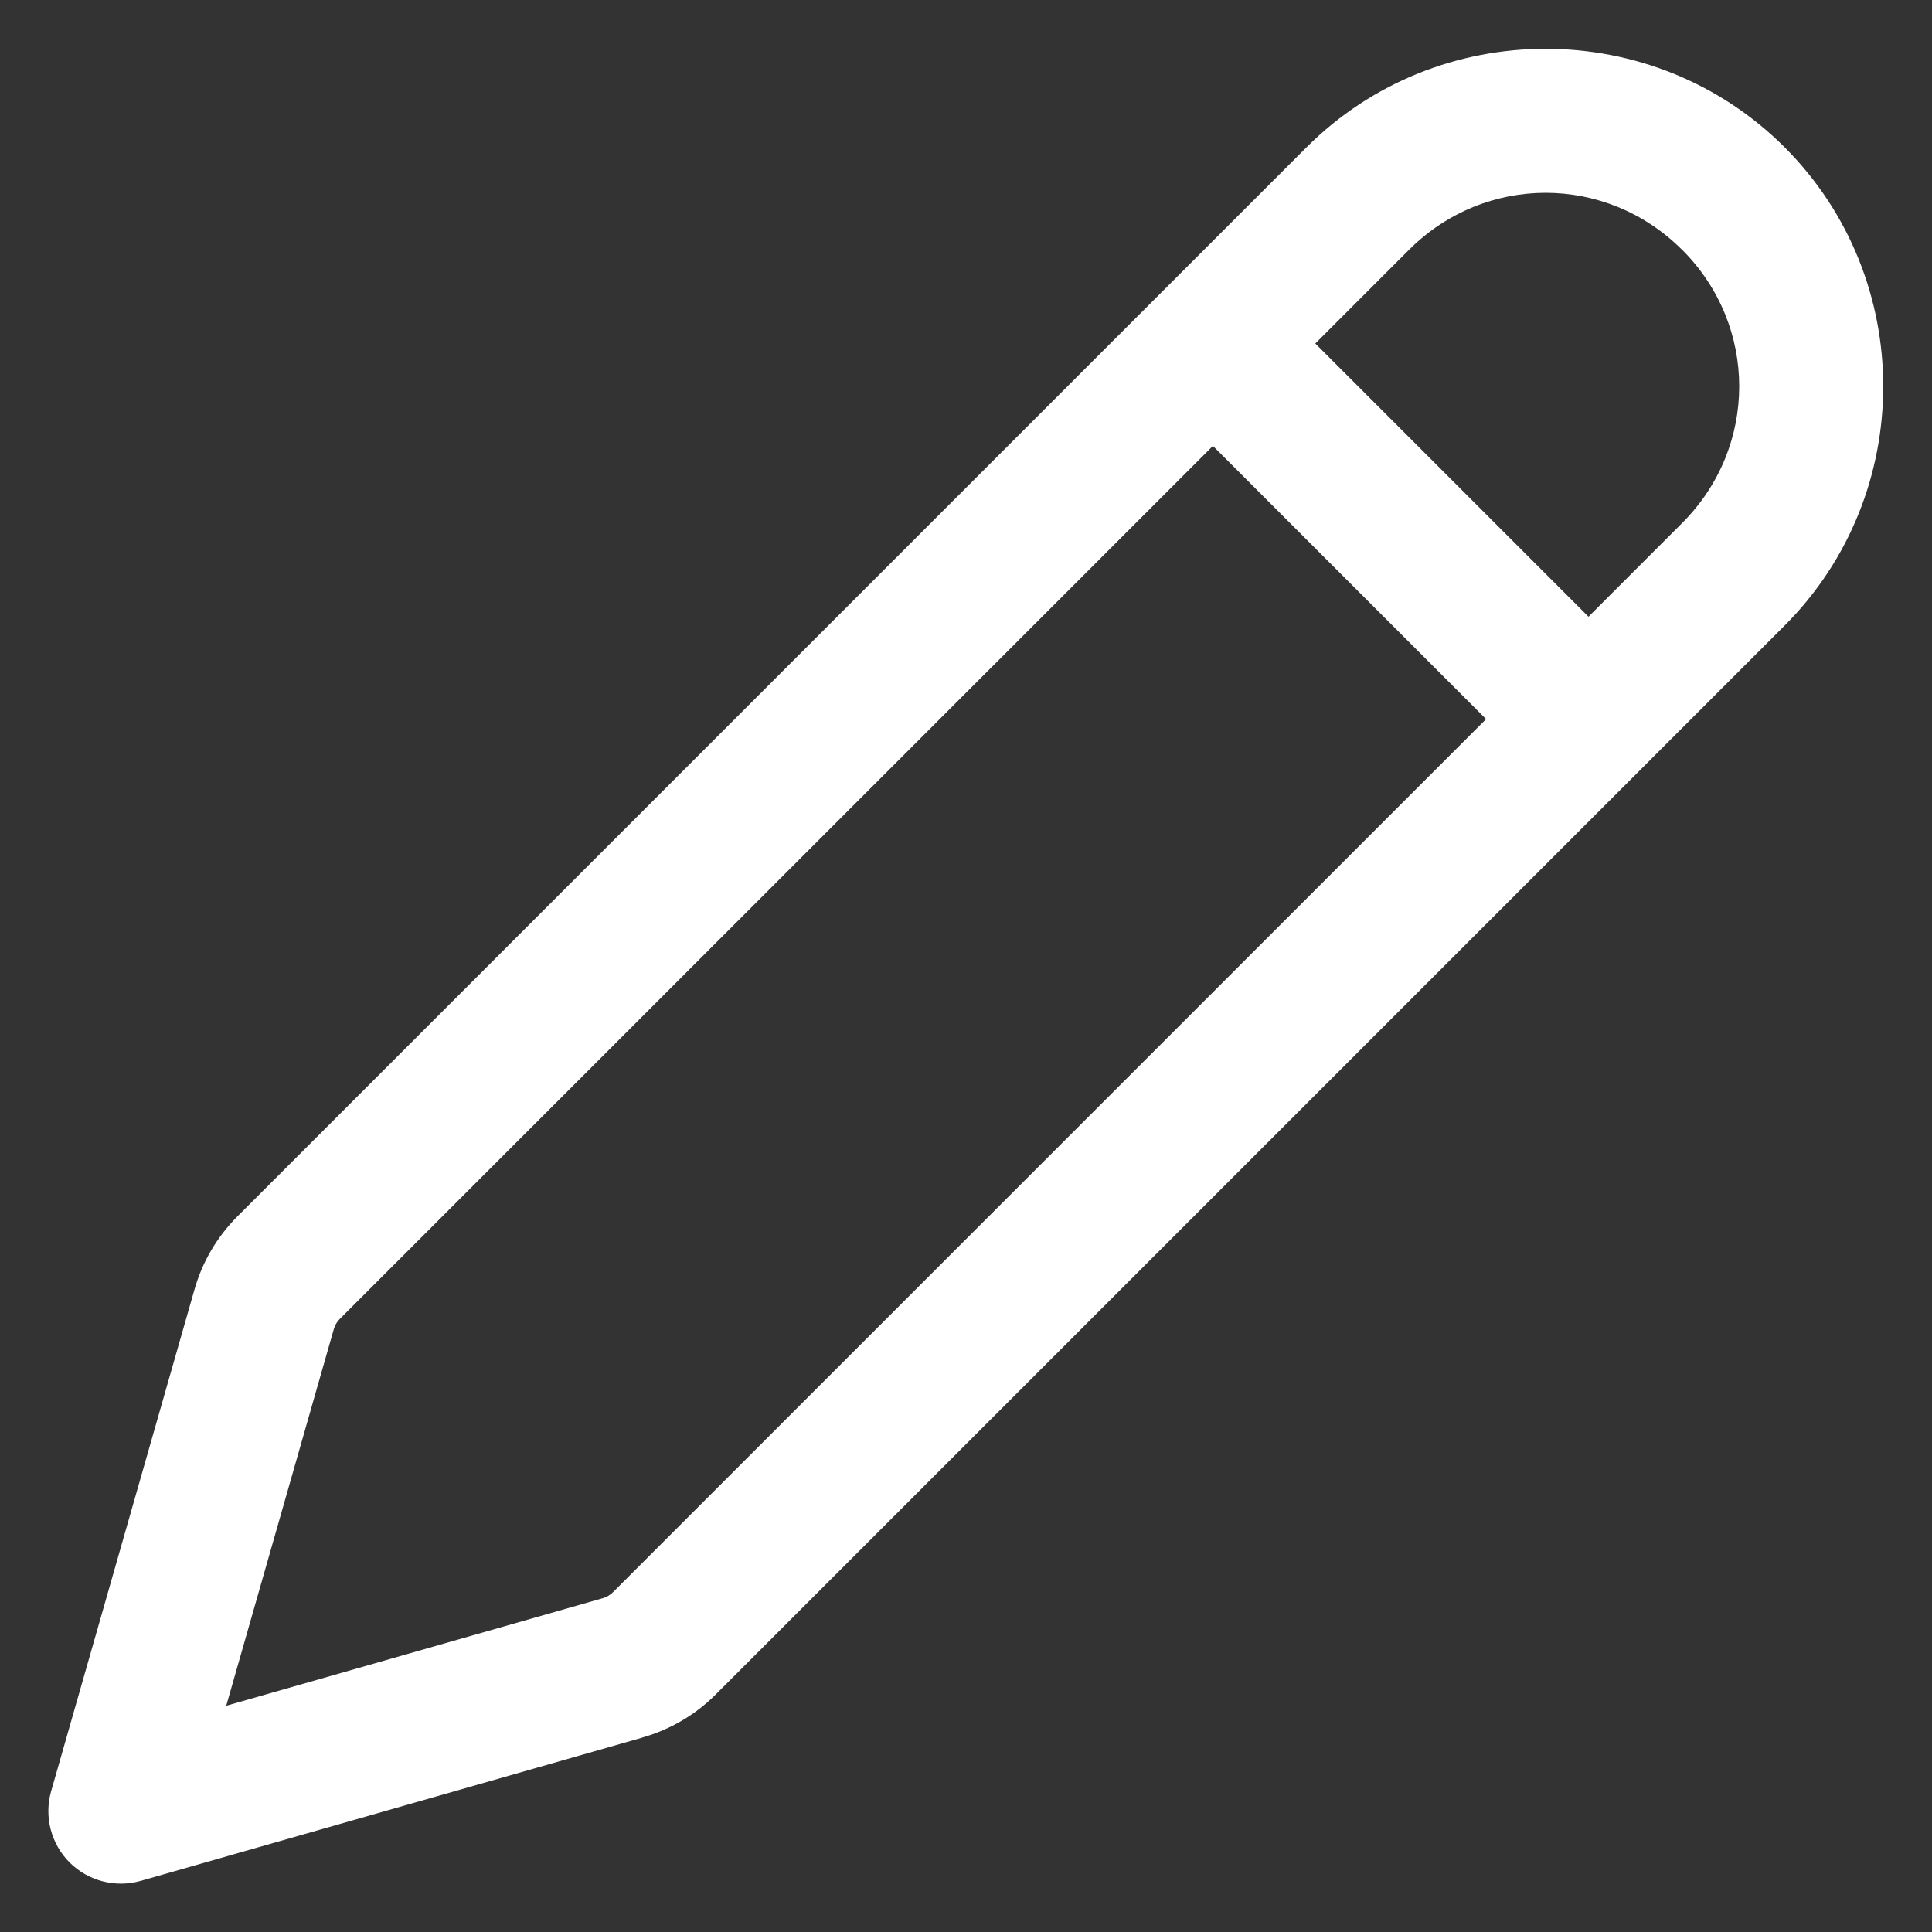<svg width="20" height="20" viewBox="0 0 20 20" fill="none" xmlns="http://www.w3.org/2000/svg">
<rect x="0" y="0" width="20" height="20" fill="#333333" stroke="none"/>
<path d="M16 0.505C15.103 0.505 14.205 0.845 13.525 1.525L2.458 12.592C2.248 12.802 2.094 13.063 2.013 13.35L0.529 18.544C0.455 18.806 0.528 19.087 0.72 19.28C0.913 19.472 1.194 19.545 1.456 19.471L6.651 17.987C6.652 17.987 6.652 17.987 6.652 17.986C6.937 17.904 7.198 17.753 7.408 17.542L18.475 6.475C19.835 5.114 19.835 2.886 18.475 1.525C17.795 0.845 16.897 0.505 16 0.505ZM16 1.996C16.51 1.996 17.02 2.193 17.413 2.586C17.413 2.586 17.414 2.586 17.414 2.586C18.201 3.373 18.201 4.627 17.414 5.414L16.444 6.384L13.616 3.556L14.586 2.586C14.979 2.193 15.49 1.996 16 1.996ZM12.556 4.616L15.384 7.444L6.347 16.481C6.317 16.511 6.28 16.533 6.238 16.545L2.342 17.658L3.455 13.761C3.455 13.76 3.455 13.76 3.455 13.76C3.467 13.719 3.488 13.683 3.519 13.652L12.556 4.616Z" fill="white"/>
</svg>
